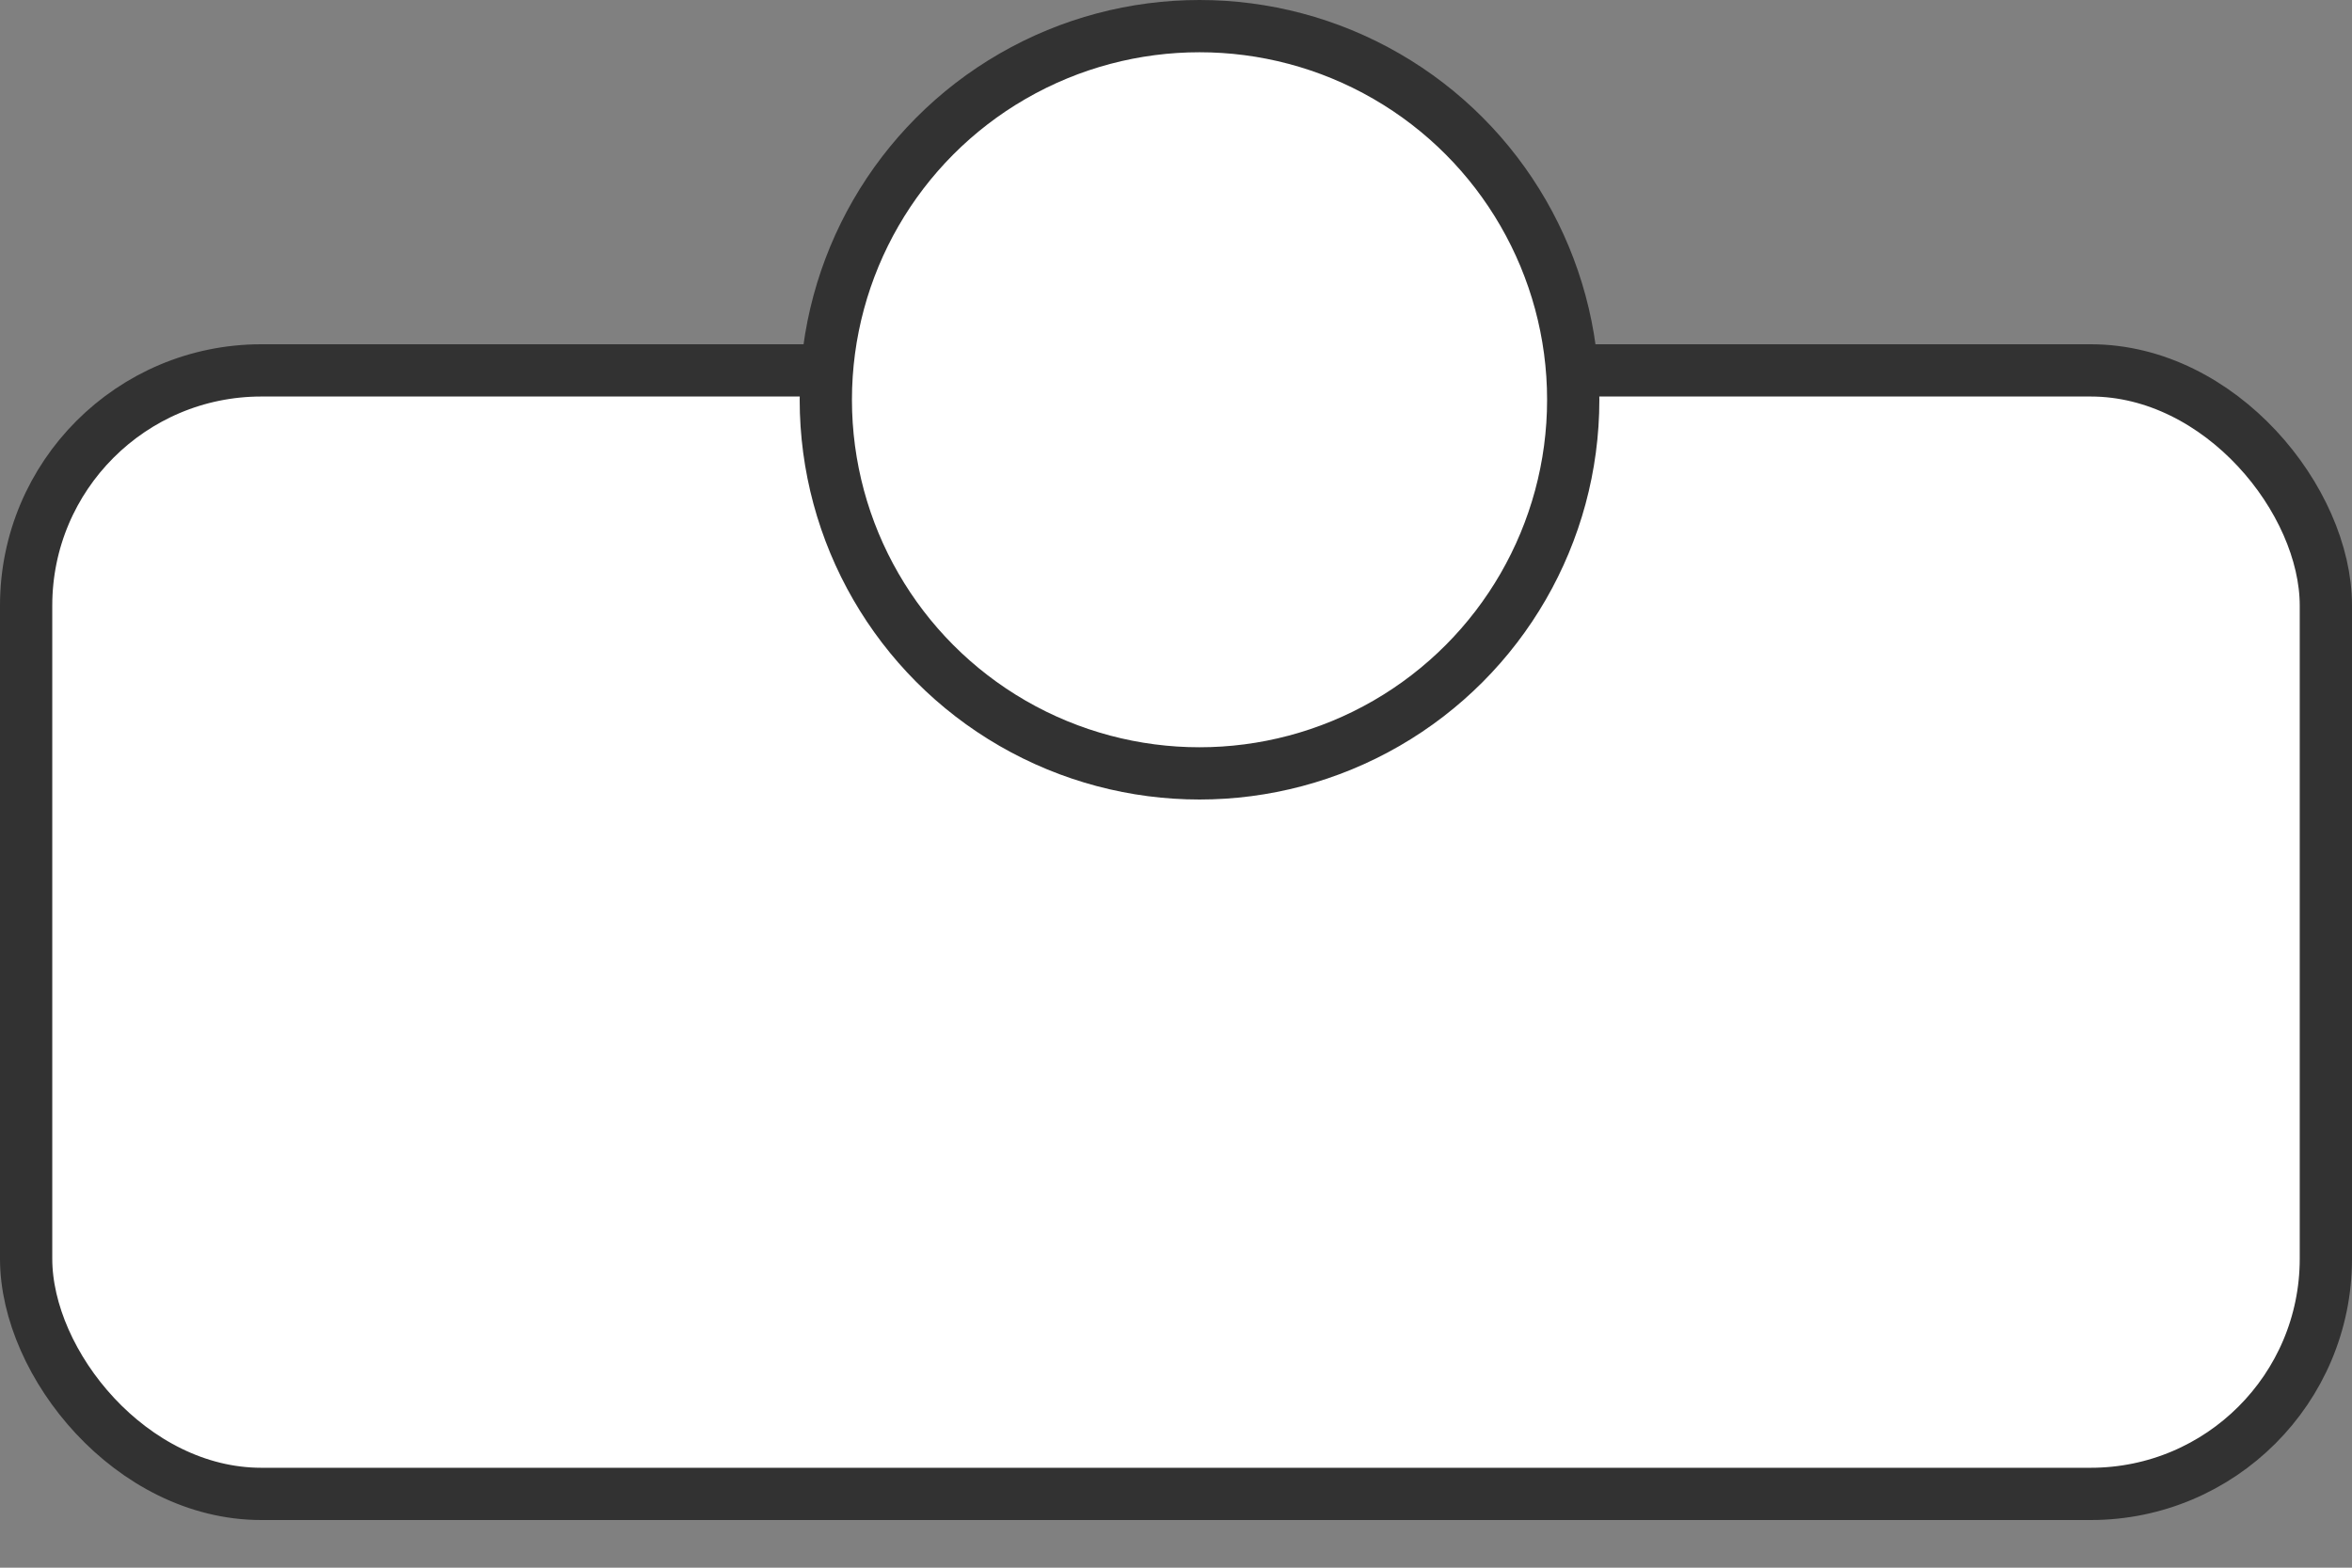 <svg width="45" height="30" viewBox="0 0 45 30" fill="none" xmlns="http://www.w3.org/2000/svg">
<rect x="0" y="0" width="45" height="30" fill="#808080" stroke="none"/>
<rect x="0.5" y="7.088" width="44" height="21.5" rx="4.5" fill="white" stroke="#323232"/>
<circle cx="22.95" cy="7.65" r="7.15" fill="white" stroke="#323232"/>
</svg>
